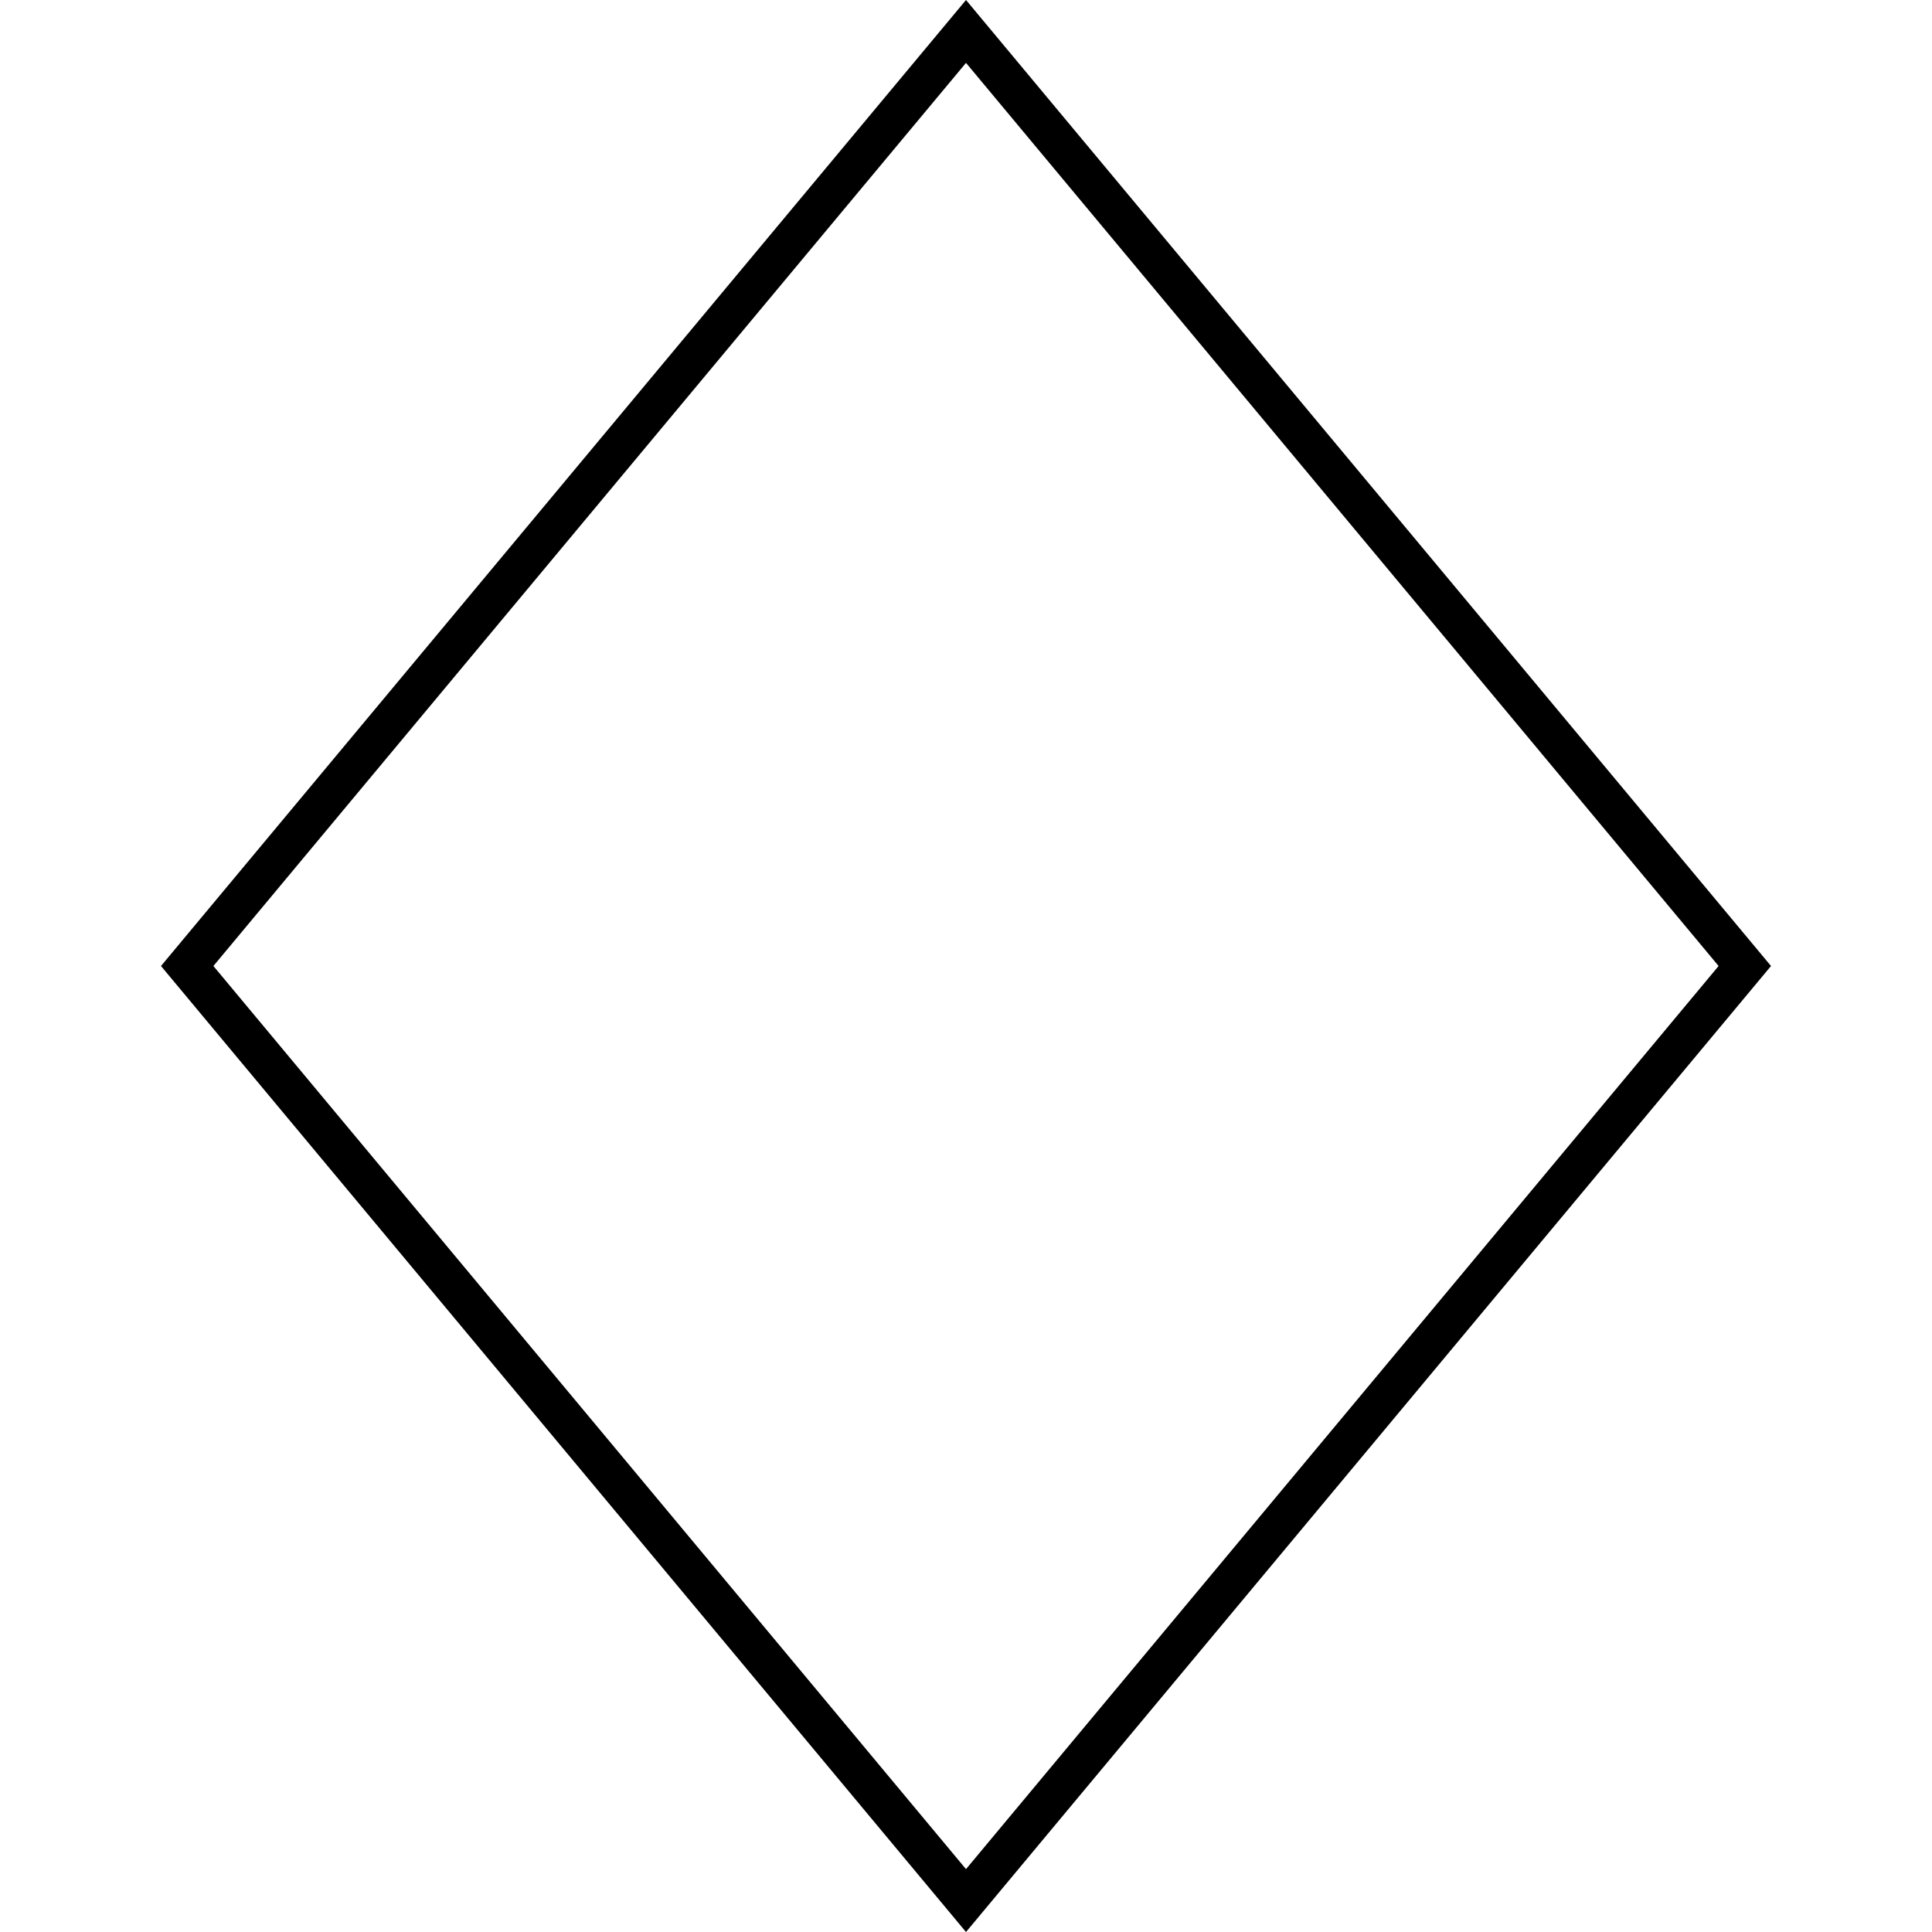 <svg width="24" height="24" viewBox="0 0 24 24" fill="none" xmlns="http://www.w3.org/2000/svg">
<path d="M12 0.781L21.349 12L12 23.219L2.651 12L12 0.781ZM12 0L2 12L12 24L22 12L12 0Z" fill="black"/>
</svg>
